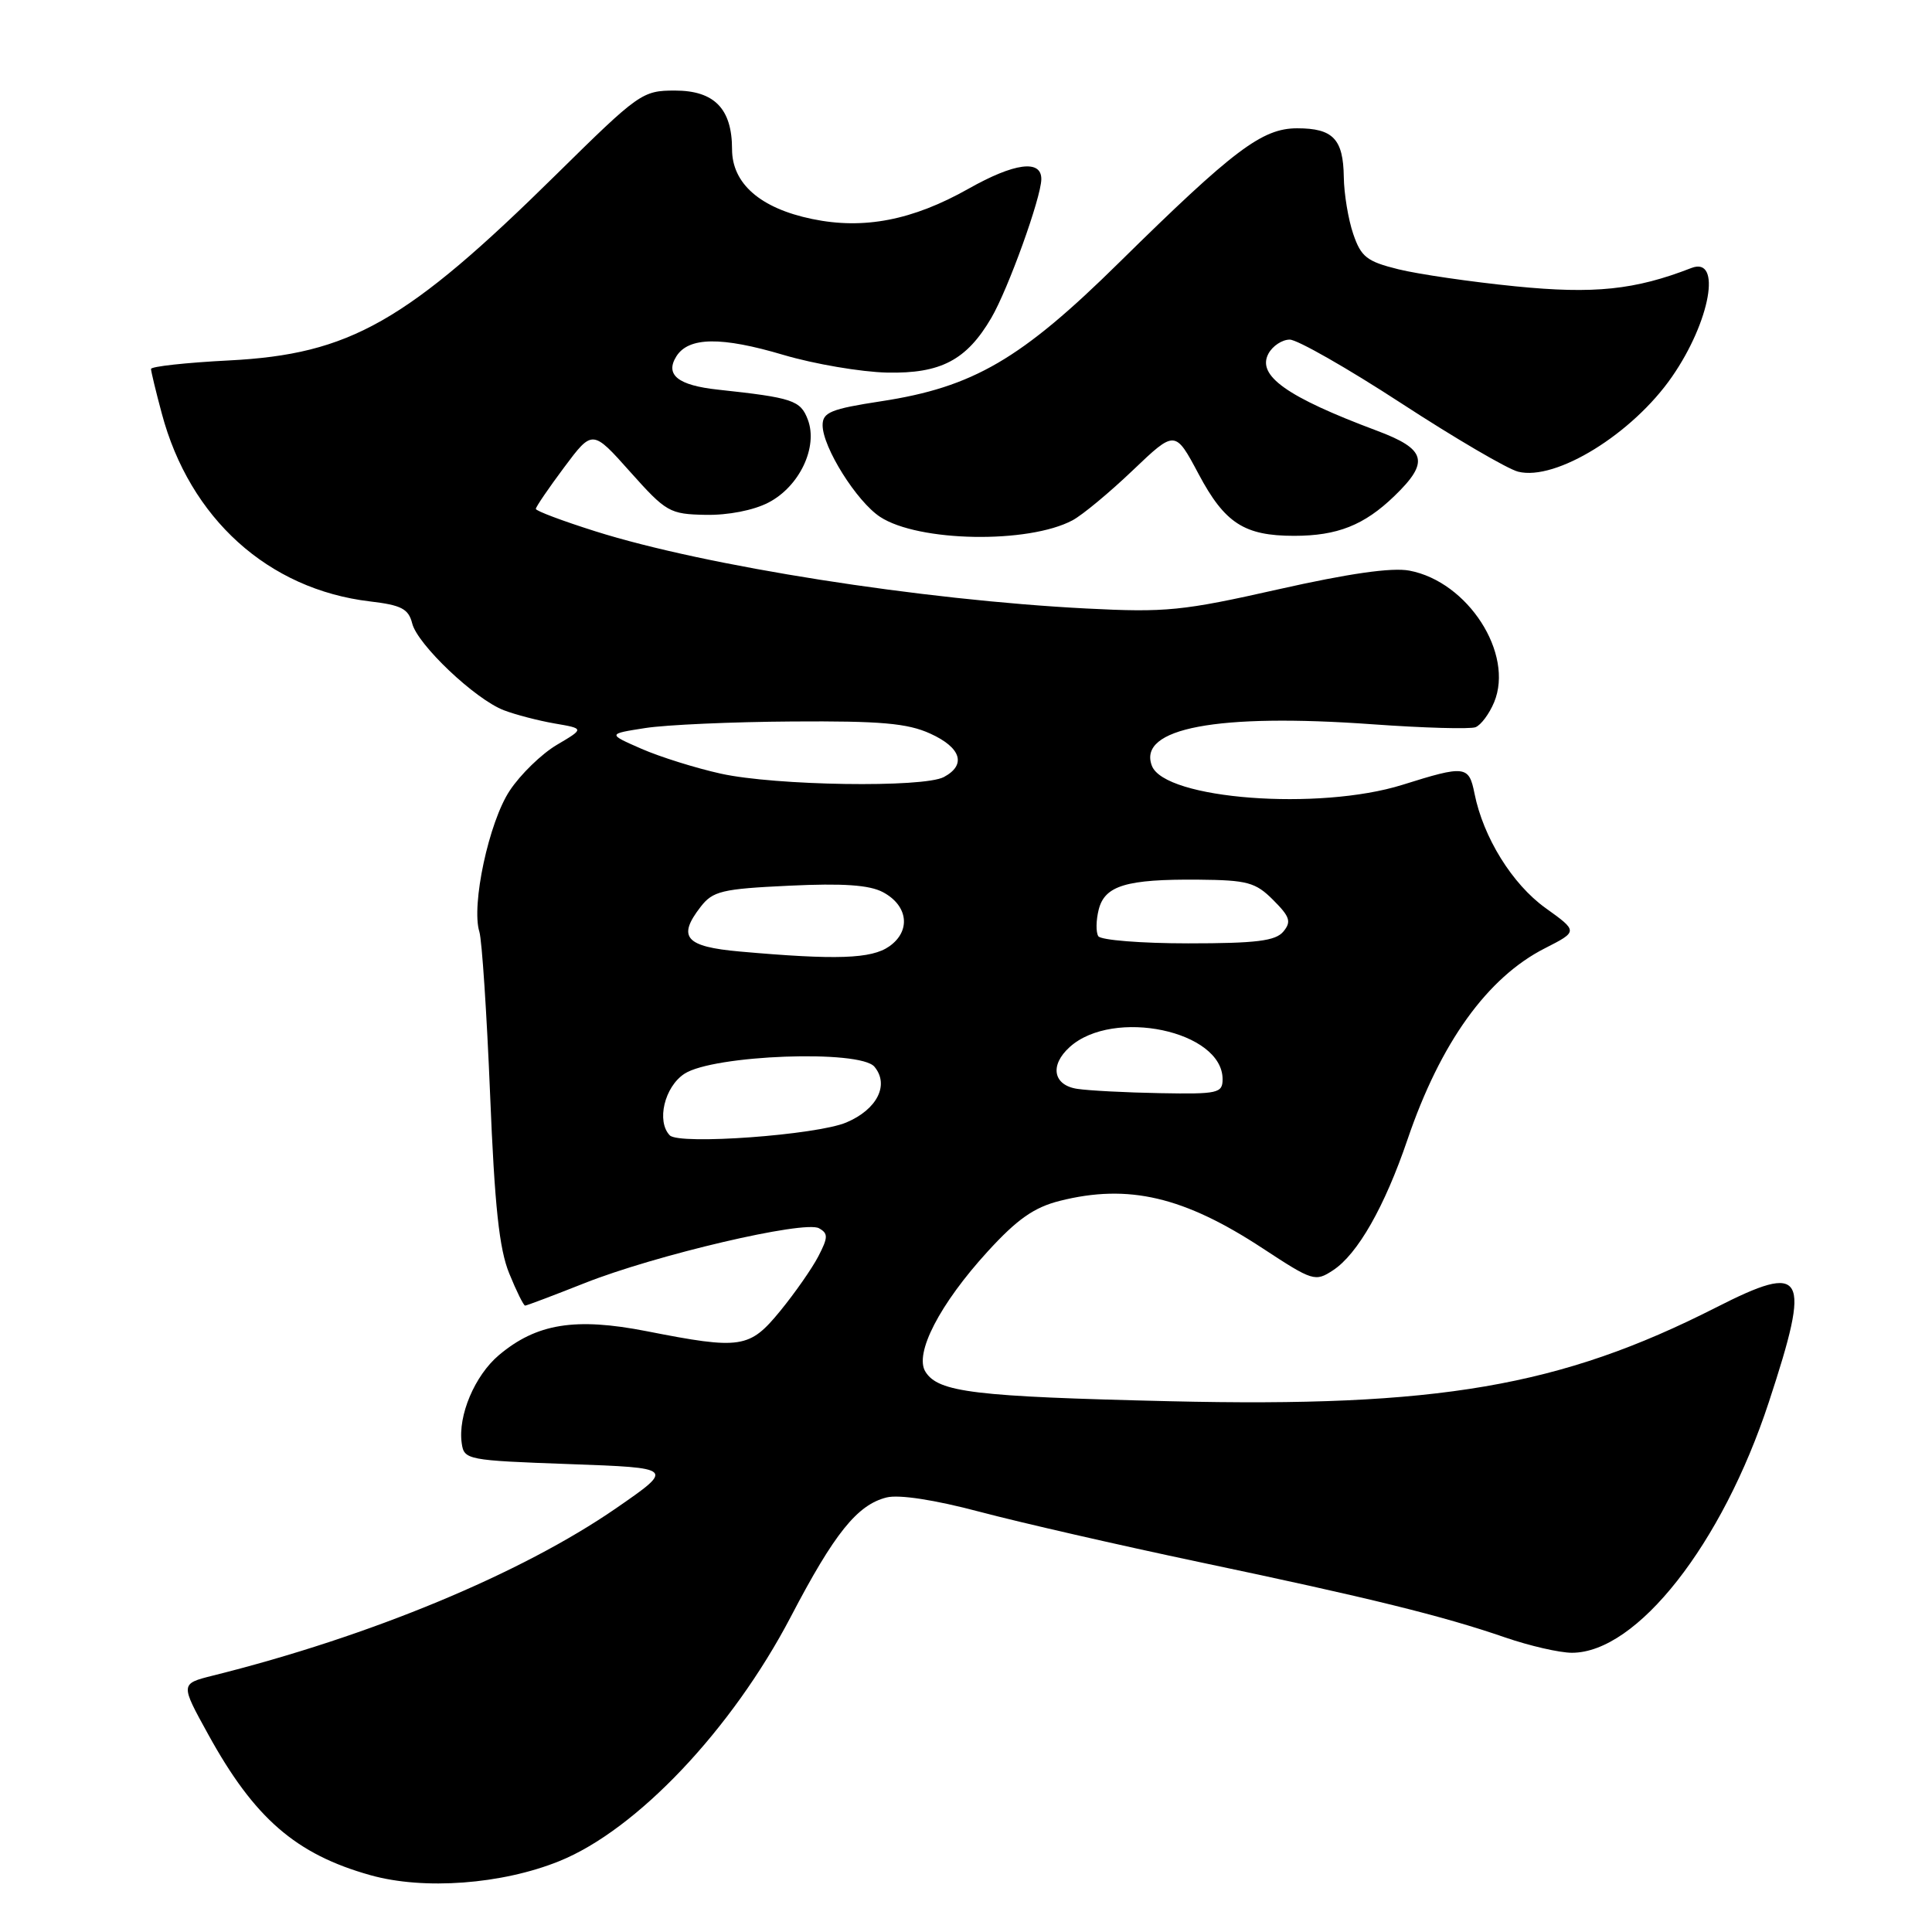 <?xml version="1.0" encoding="UTF-8" standalone="no"?>
<!DOCTYPE svg PUBLIC "-//W3C//DTD SVG 1.1//EN" "http://www.w3.org/Graphics/SVG/1.1/DTD/svg11.dtd" >
<svg xmlns="http://www.w3.org/2000/svg" xmlns:xlink="http://www.w3.org/1999/xlink" version="1.1" viewBox="0 0 256 256">
 <g >
 <path fill="currentColor"
d=" M 74.11 246.61 C 84.38 242.46 96.97 229.17 104.79 214.22 C 110.57 203.15 113.60 199.39 117.48 198.42 C 119.12 198.01 123.84 198.73 129.82 200.32 C 135.14 201.73 148.28 204.74 159.00 207.00 C 181.54 211.74 191.14 214.11 199.41 216.96 C 202.66 218.08 206.65 219.00 208.29 219.00 C 216.90 219.00 228.19 204.63 234.38 185.79 C 240.02 168.64 239.23 167.22 227.36 173.26 C 206.77 183.72 190.54 186.51 155.00 185.67 C 129.09 185.06 124.34 184.49 122.63 181.77 C 121.11 179.37 124.52 172.78 130.88 165.82 C 134.79 161.54 137.02 159.98 140.43 159.12 C 149.53 156.83 156.88 158.56 167.34 165.43 C 173.94 169.76 174.27 169.87 176.63 168.32 C 179.89 166.19 183.47 159.90 186.50 151.00 C 190.86 138.18 197.08 129.52 204.71 125.65 C 209.10 123.41 209.10 123.41 204.78 120.31 C 200.38 117.15 196.54 110.96 195.38 105.15 C 194.64 101.44 194.15 101.38 185.84 103.99 C 174.77 107.46 154.33 105.91 152.63 101.47 C 150.71 96.48 161.29 94.49 181.85 95.97 C 188.65 96.46 194.80 96.63 195.51 96.36 C 196.23 96.08 197.34 94.59 197.98 93.05 C 200.65 86.61 194.50 77.07 186.75 75.61 C 184.41 75.17 178.71 75.99 169.38 78.09 C 156.70 80.95 154.50 81.17 143.95 80.63 C 122.09 79.51 93.47 75.01 78.89 70.40 C 74.55 69.03 71.00 67.70 71.00 67.43 C 71.00 67.17 72.69 64.69 74.75 61.93 C 78.50 56.91 78.50 56.91 83.50 62.52 C 88.27 67.86 88.73 68.13 93.50 68.22 C 96.46 68.28 99.86 67.62 101.83 66.59 C 105.94 64.46 108.42 59.23 107.04 55.60 C 106.07 53.04 105.04 52.70 95.13 51.63 C 89.83 51.06 88.09 49.67 89.62 47.22 C 91.24 44.64 95.57 44.58 103.82 47.03 C 107.91 48.24 114.08 49.29 117.55 49.37 C 124.65 49.52 128.08 47.72 131.35 42.13 C 133.58 38.33 137.95 26.20 137.98 23.75 C 138.01 21.10 134.42 21.57 128.33 25.01 C 120.92 29.19 114.45 30.44 107.62 29.02 C 100.75 27.60 97.00 24.33 97.00 19.77 C 97.00 14.41 94.65 12.00 89.44 12.00 C 85.11 12.00 84.67 12.32 73.74 23.09 C 53.86 42.69 46.38 46.94 30.34 47.76 C 24.65 48.05 20.01 48.56 20.01 48.89 C 20.02 49.23 20.65 51.87 21.43 54.76 C 25.13 68.70 35.54 78.09 49.02 79.69 C 53.19 80.18 54.13 80.67 54.62 82.61 C 55.32 85.41 62.95 92.65 66.76 94.11 C 68.27 94.69 71.29 95.48 73.47 95.86 C 77.44 96.54 77.44 96.54 73.78 98.70 C 71.77 99.89 68.95 102.62 67.53 104.78 C 64.78 108.93 62.42 119.95 63.52 123.47 C 63.86 124.59 64.50 134.28 64.94 145.00 C 65.54 159.83 66.15 165.52 67.48 168.75 C 68.43 171.09 69.38 173.00 69.58 173.00 C 69.78 173.00 73.32 171.66 77.44 170.03 C 86.83 166.30 106.59 161.67 108.52 162.75 C 109.75 163.44 109.74 163.95 108.43 166.48 C 107.59 168.09 105.32 171.34 103.39 173.70 C 99.31 178.68 98.20 178.85 85.68 176.39 C 76.23 174.54 71.09 175.37 66.11 179.56 C 62.91 182.26 60.66 187.57 61.18 191.23 C 61.49 193.44 61.89 193.51 75.44 194.00 C 89.37 194.50 89.37 194.50 81.65 199.84 C 69.08 208.51 49.09 216.82 28.19 222.03 C 23.89 223.11 23.89 223.11 27.58 229.80 C 33.70 240.93 39.20 245.70 49.08 248.47 C 56.16 250.46 66.49 249.69 74.11 246.61 Z  M 142.12 68.94 C 143.43 68.24 147.02 65.26 150.10 62.32 C 155.71 56.97 155.71 56.97 158.82 62.81 C 162.29 69.33 164.87 71.00 171.48 71.00 C 177.21 71.00 180.76 69.59 184.75 65.74 C 189.46 61.20 189.01 59.52 182.42 57.06 C 170.51 52.60 166.52 49.77 168.07 46.87 C 168.62 45.84 169.89 45.00 170.90 45.00 C 171.90 45.00 178.55 48.79 185.67 53.43 C 192.79 58.07 199.76 62.15 201.16 62.50 C 206.15 63.76 216.31 57.49 221.55 49.92 C 226.63 42.59 228.18 33.94 224.12 35.51 C 216.64 38.42 211.24 38.98 200.81 37.94 C 194.91 37.35 187.92 36.33 185.29 35.68 C 181.12 34.65 180.35 34.05 179.31 31.00 C 178.65 29.07 178.09 25.68 178.06 23.45 C 177.99 18.42 176.63 17.00 171.88 17.00 C 167.24 17.00 163.48 19.84 148.29 34.79 C 135.29 47.61 128.94 51.31 116.75 53.17 C 110.09 54.19 109.00 54.64 109.00 56.34 C 109.00 59.26 113.51 66.45 116.62 68.49 C 121.70 71.82 136.26 72.07 142.12 68.94 Z  M 88.75 150.44 C 86.96 148.59 88.04 144.02 90.69 142.28 C 94.52 139.78 113.97 139.05 115.87 141.35 C 117.87 143.75 116.22 147.01 112.15 148.73 C 108.23 150.40 90.00 151.73 88.75 150.44 Z  M 142.75 144.28 C 139.54 143.80 139.06 141.15 141.75 138.73 C 147.51 133.54 162.00 136.59 162.00 143.00 C 162.00 144.85 161.38 144.99 153.75 144.85 C 149.21 144.77 144.26 144.51 142.75 144.28 Z  M 98.01 126.08 C 90.82 125.44 89.72 124.18 92.83 120.17 C 94.45 118.07 95.64 117.78 104.57 117.36 C 111.71 117.02 115.20 117.26 117.00 118.22 C 120.34 120.00 120.73 123.37 117.83 125.40 C 115.47 127.06 110.81 127.22 98.01 126.08 Z  M 145.53 124.05 C 145.20 123.52 145.23 121.94 145.58 120.54 C 146.38 117.34 149.24 116.48 158.79 116.56 C 165.29 116.62 166.37 116.91 168.71 119.26 C 170.92 121.47 171.14 122.13 170.05 123.44 C 169.02 124.68 166.46 125.00 157.44 125.00 C 151.21 125.00 145.85 124.57 145.53 124.05 Z  M 95.50 102.51 C 92.20 101.78 87.47 100.30 85.00 99.22 C 80.50 97.25 80.50 97.25 85.50 96.47 C 88.25 96.04 97.03 95.65 105.00 95.60 C 116.66 95.52 120.24 95.83 123.25 97.20 C 127.36 99.06 128.08 101.35 125.07 102.96 C 122.36 104.41 102.72 104.11 95.50 102.51 Z "/>
</g>
</svg>